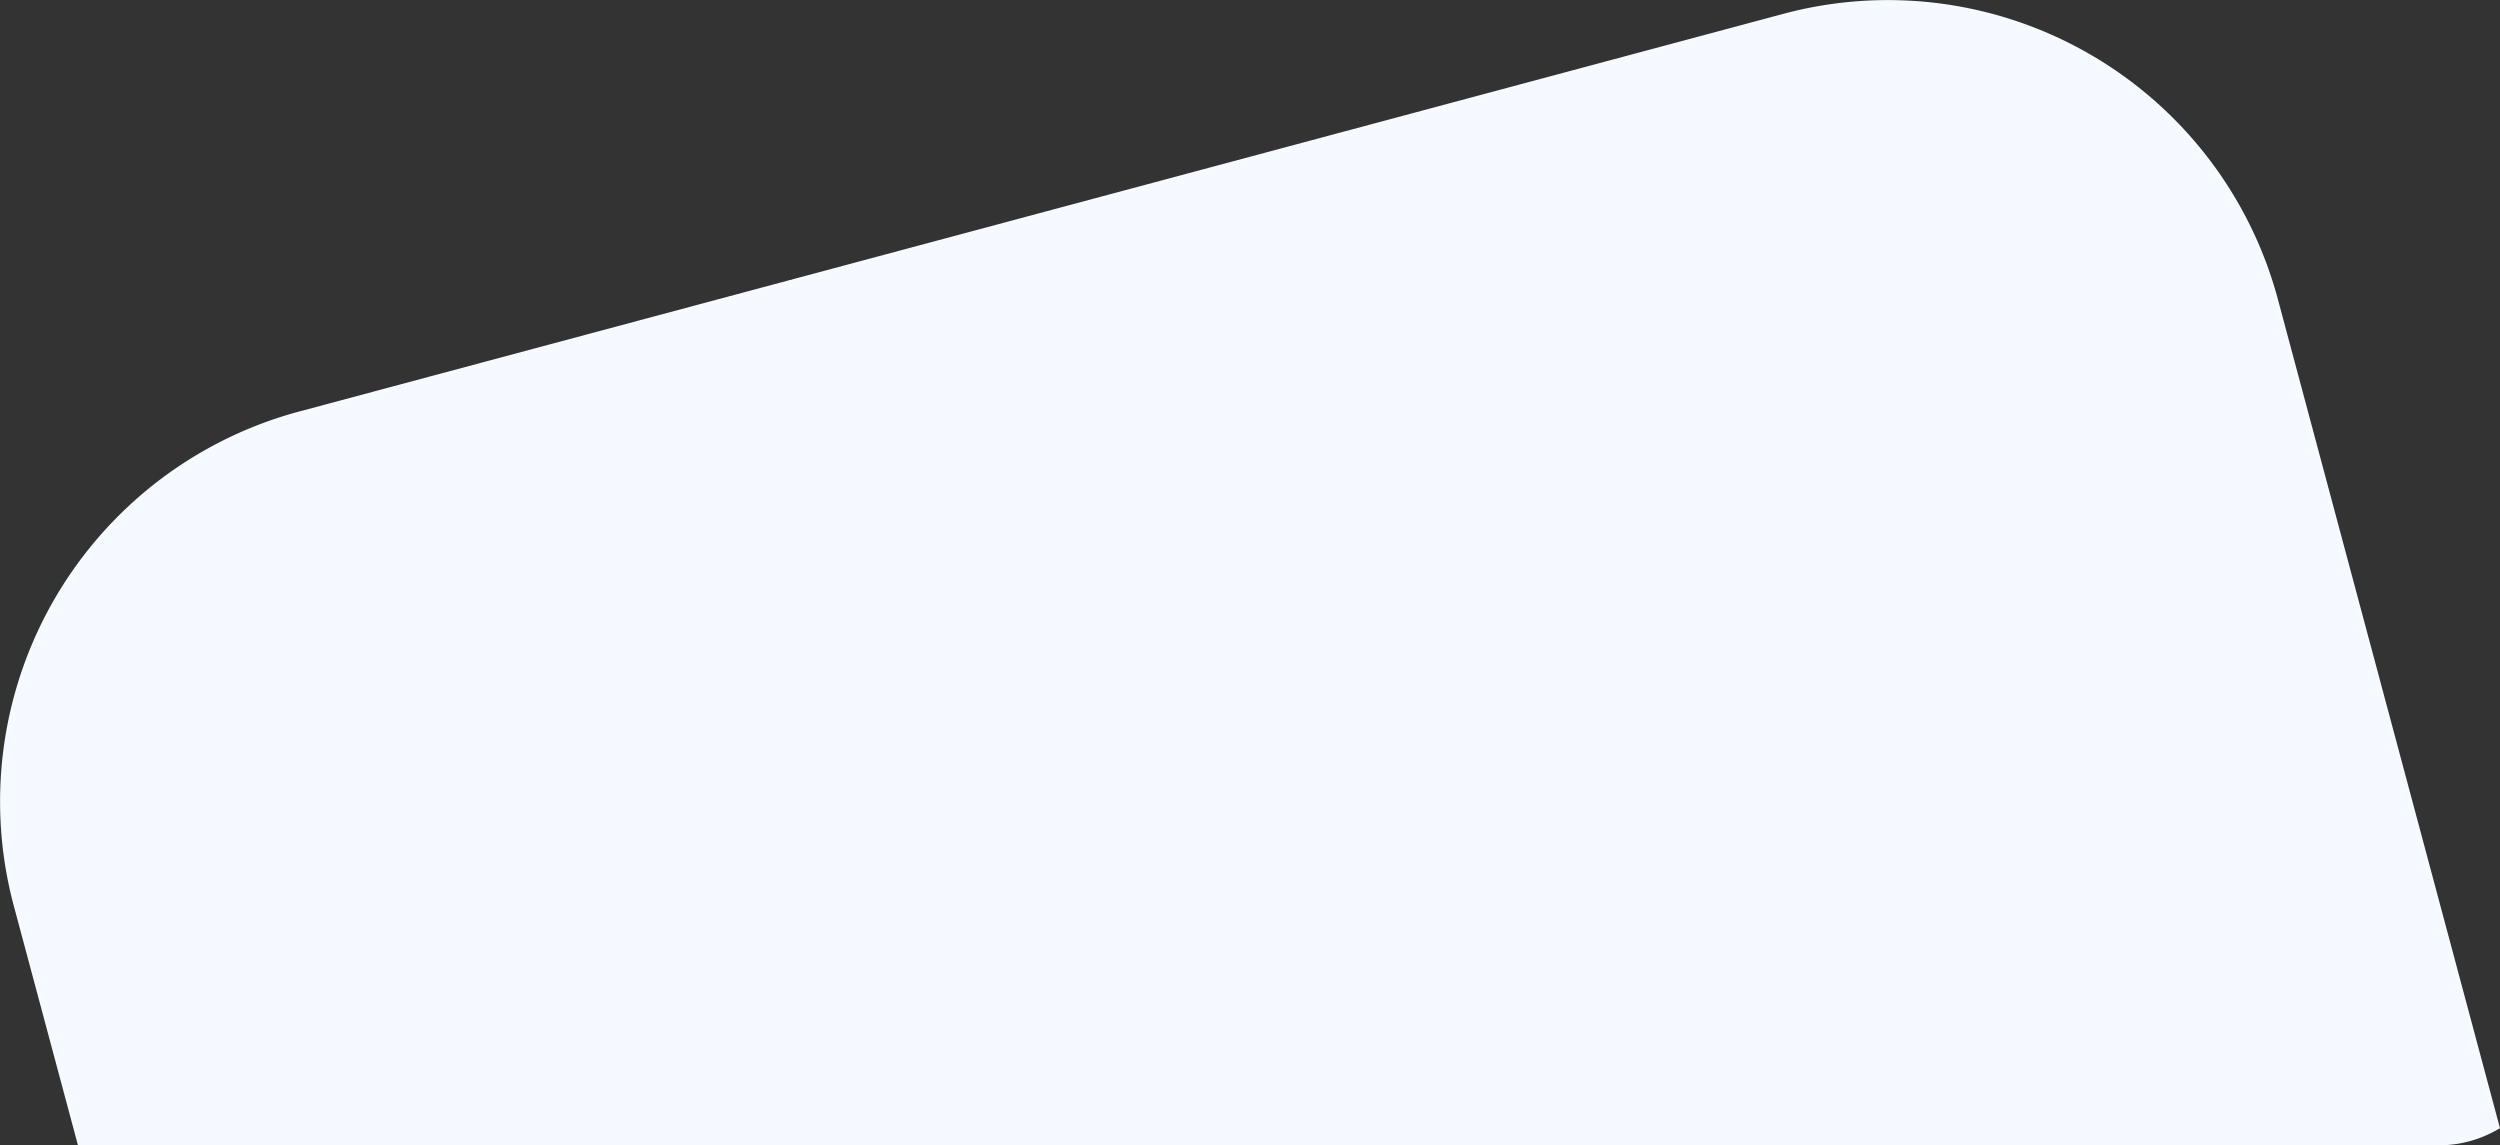 <svg xmlns="http://www.w3.org/2000/svg" width="253.848" height="116.294" viewBox="0 0 253.848 116.294">
  <rect x="0" y="0" width="253.848" height="116.294" fill="#333333" stroke="none"/>
  <defs>
    <style>
      .cls-1 {
        fill: #f4faff;
      }
    </style>
  </defs>
  <path id="Intersection_2" data-name="Intersection 2" class="cls-1" d="M17034.3-9839l-6.512-24.3a41,41,0,0,1,28.992-50.215l150.684-40.374a41,41,0,0,1,50.215,28.987l22.549,84.157A11.938,11.938,0,0,1,17274-9839Z" transform="translate(-17026.383 9955.295)"/>
</svg>
